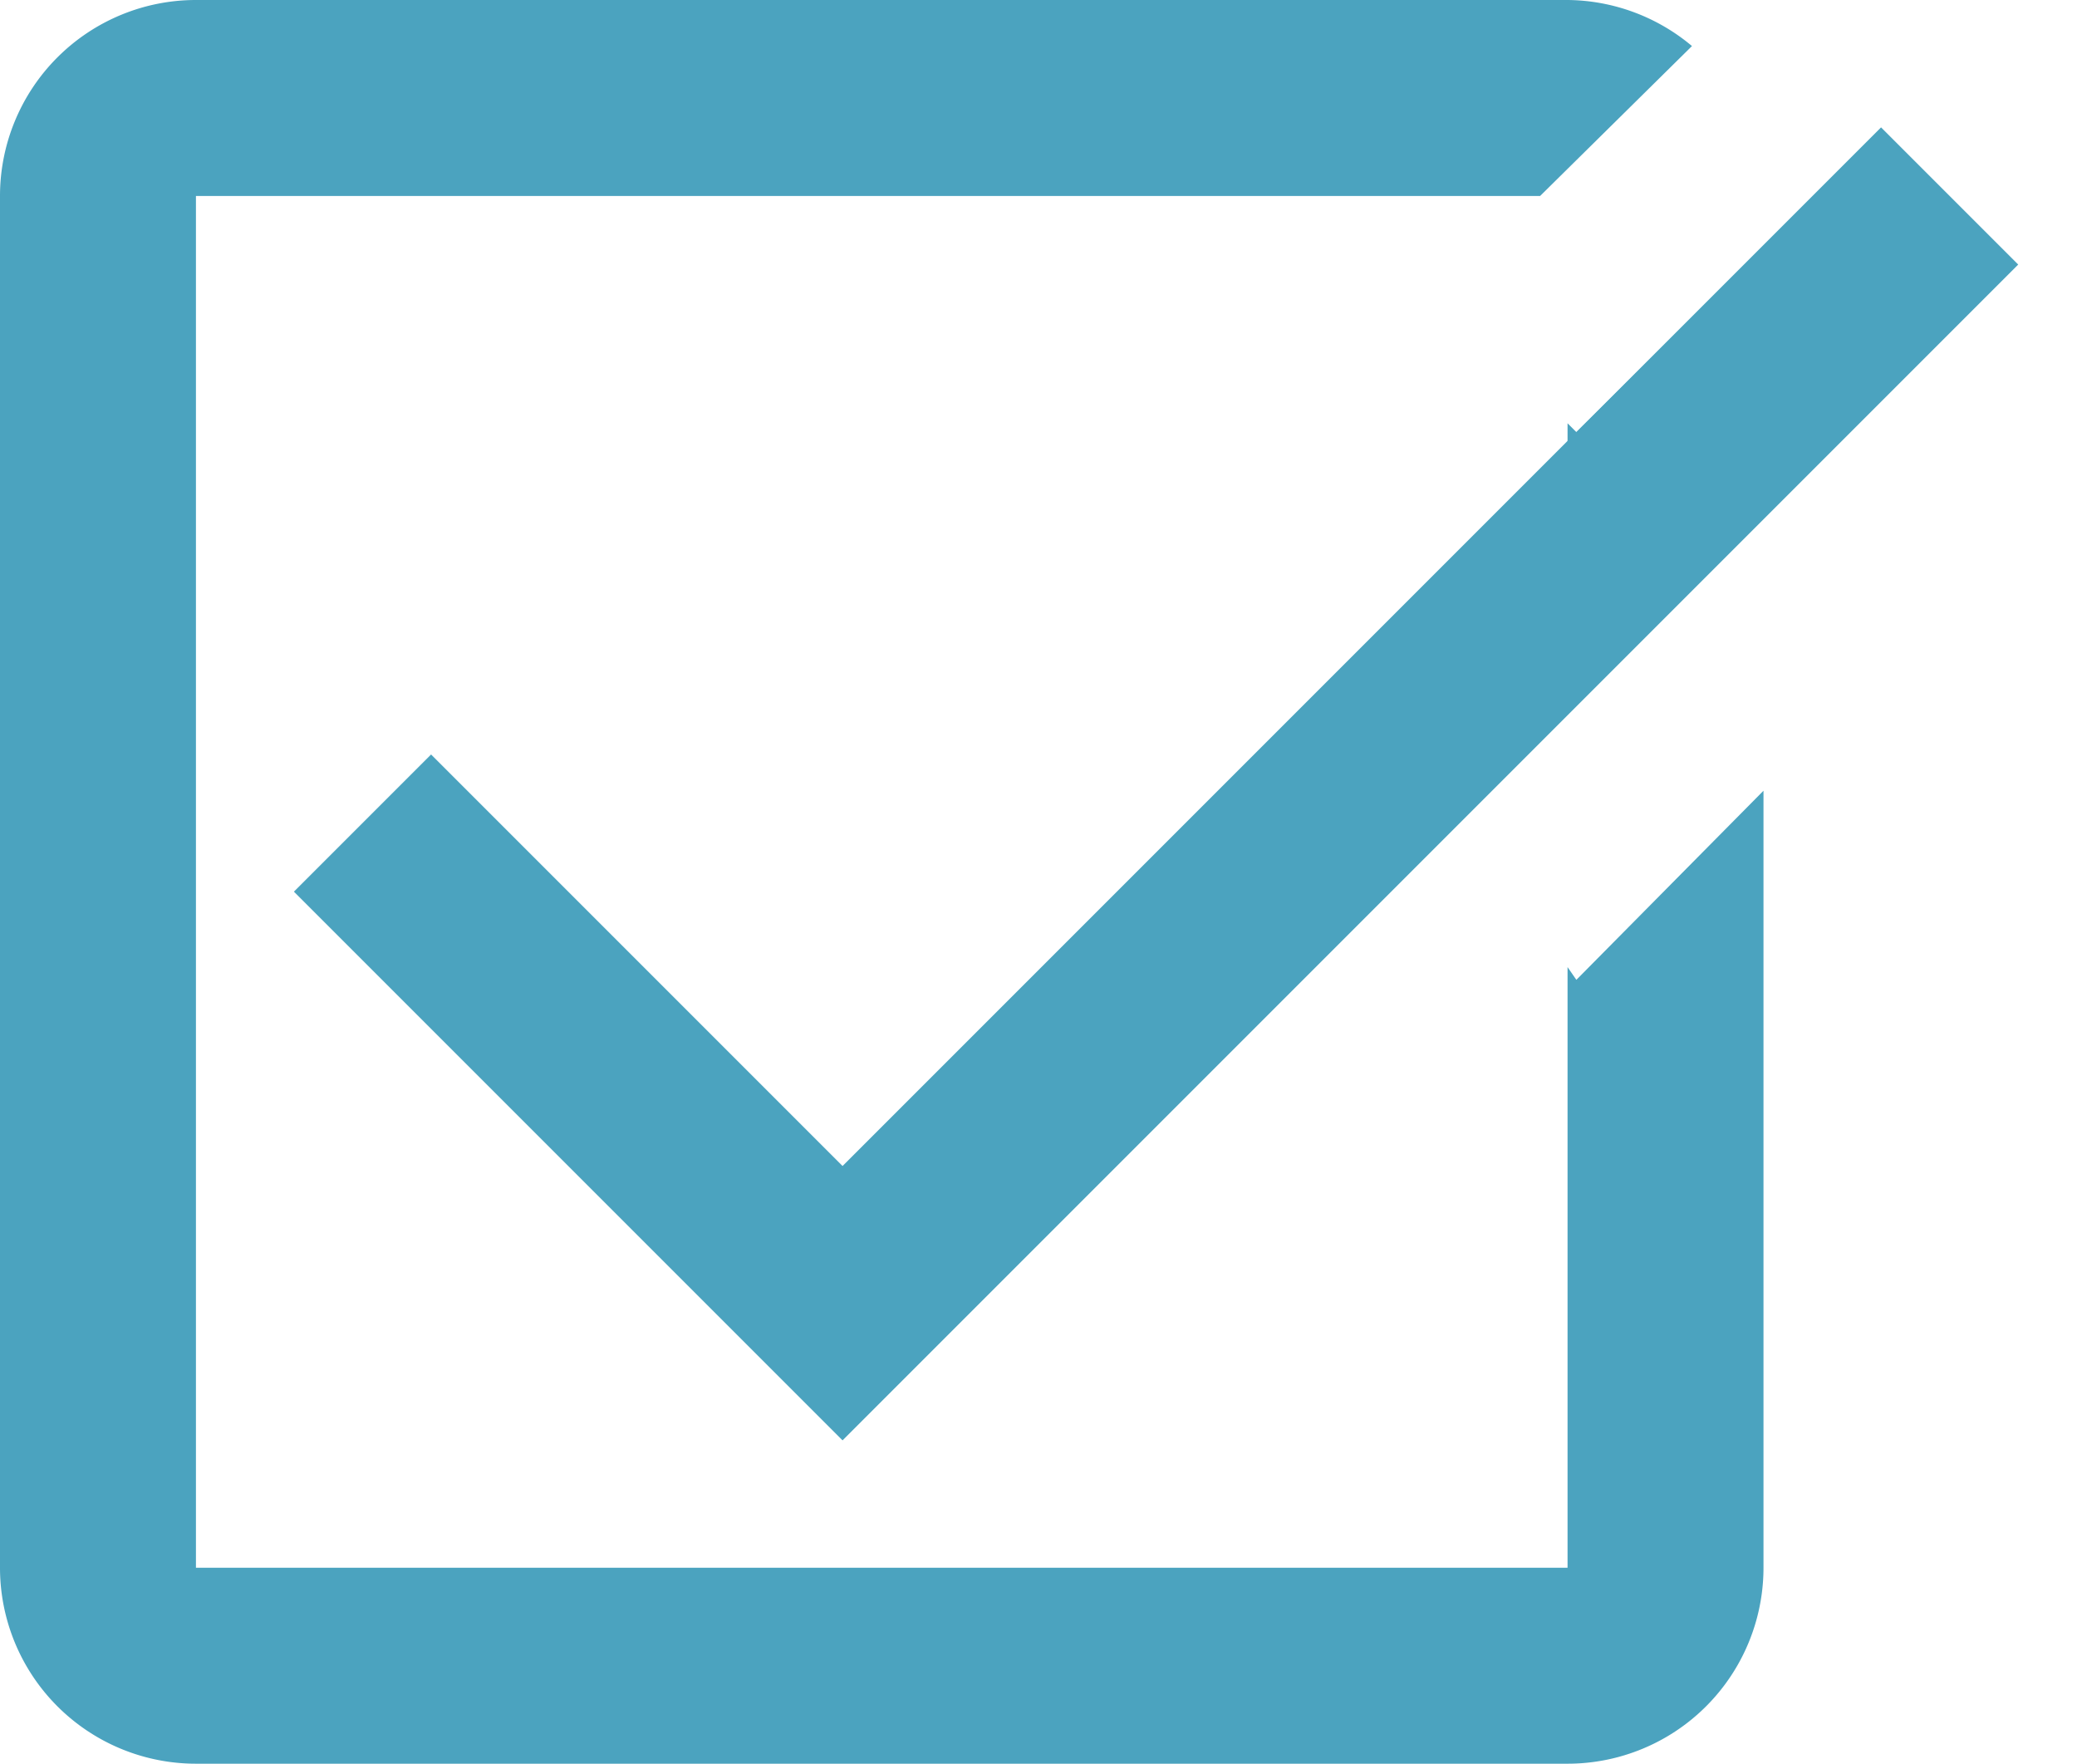 <svg id="Grid" xmlns="http://www.w3.org/2000/svg" viewBox="0 0 21.2 18"><defs><style>.cls-1{fill:#4ba3bf;}</style></defs><title>squared</title><path class="cls-1" d="M8.6,11.9L4.4,7.7,3,9.1l5.6,5.6,12-12L19.2,1.3Z"/><polygon class="cls-1" points="16 4.32 16 7.27 18 5.29 18 2.52 16.09 4.41 16 4.32"/><path class="cls-1" d="M16.09,10L16,9.87V16H2V2H15.72l1.55-1.53A2,2,0,0,0,16,0H2A2,2,0,0,0,0,2V16a2,2,0,0,0,2,2H16a2,2,0,0,0,2-2V8.07Z"/></svg>